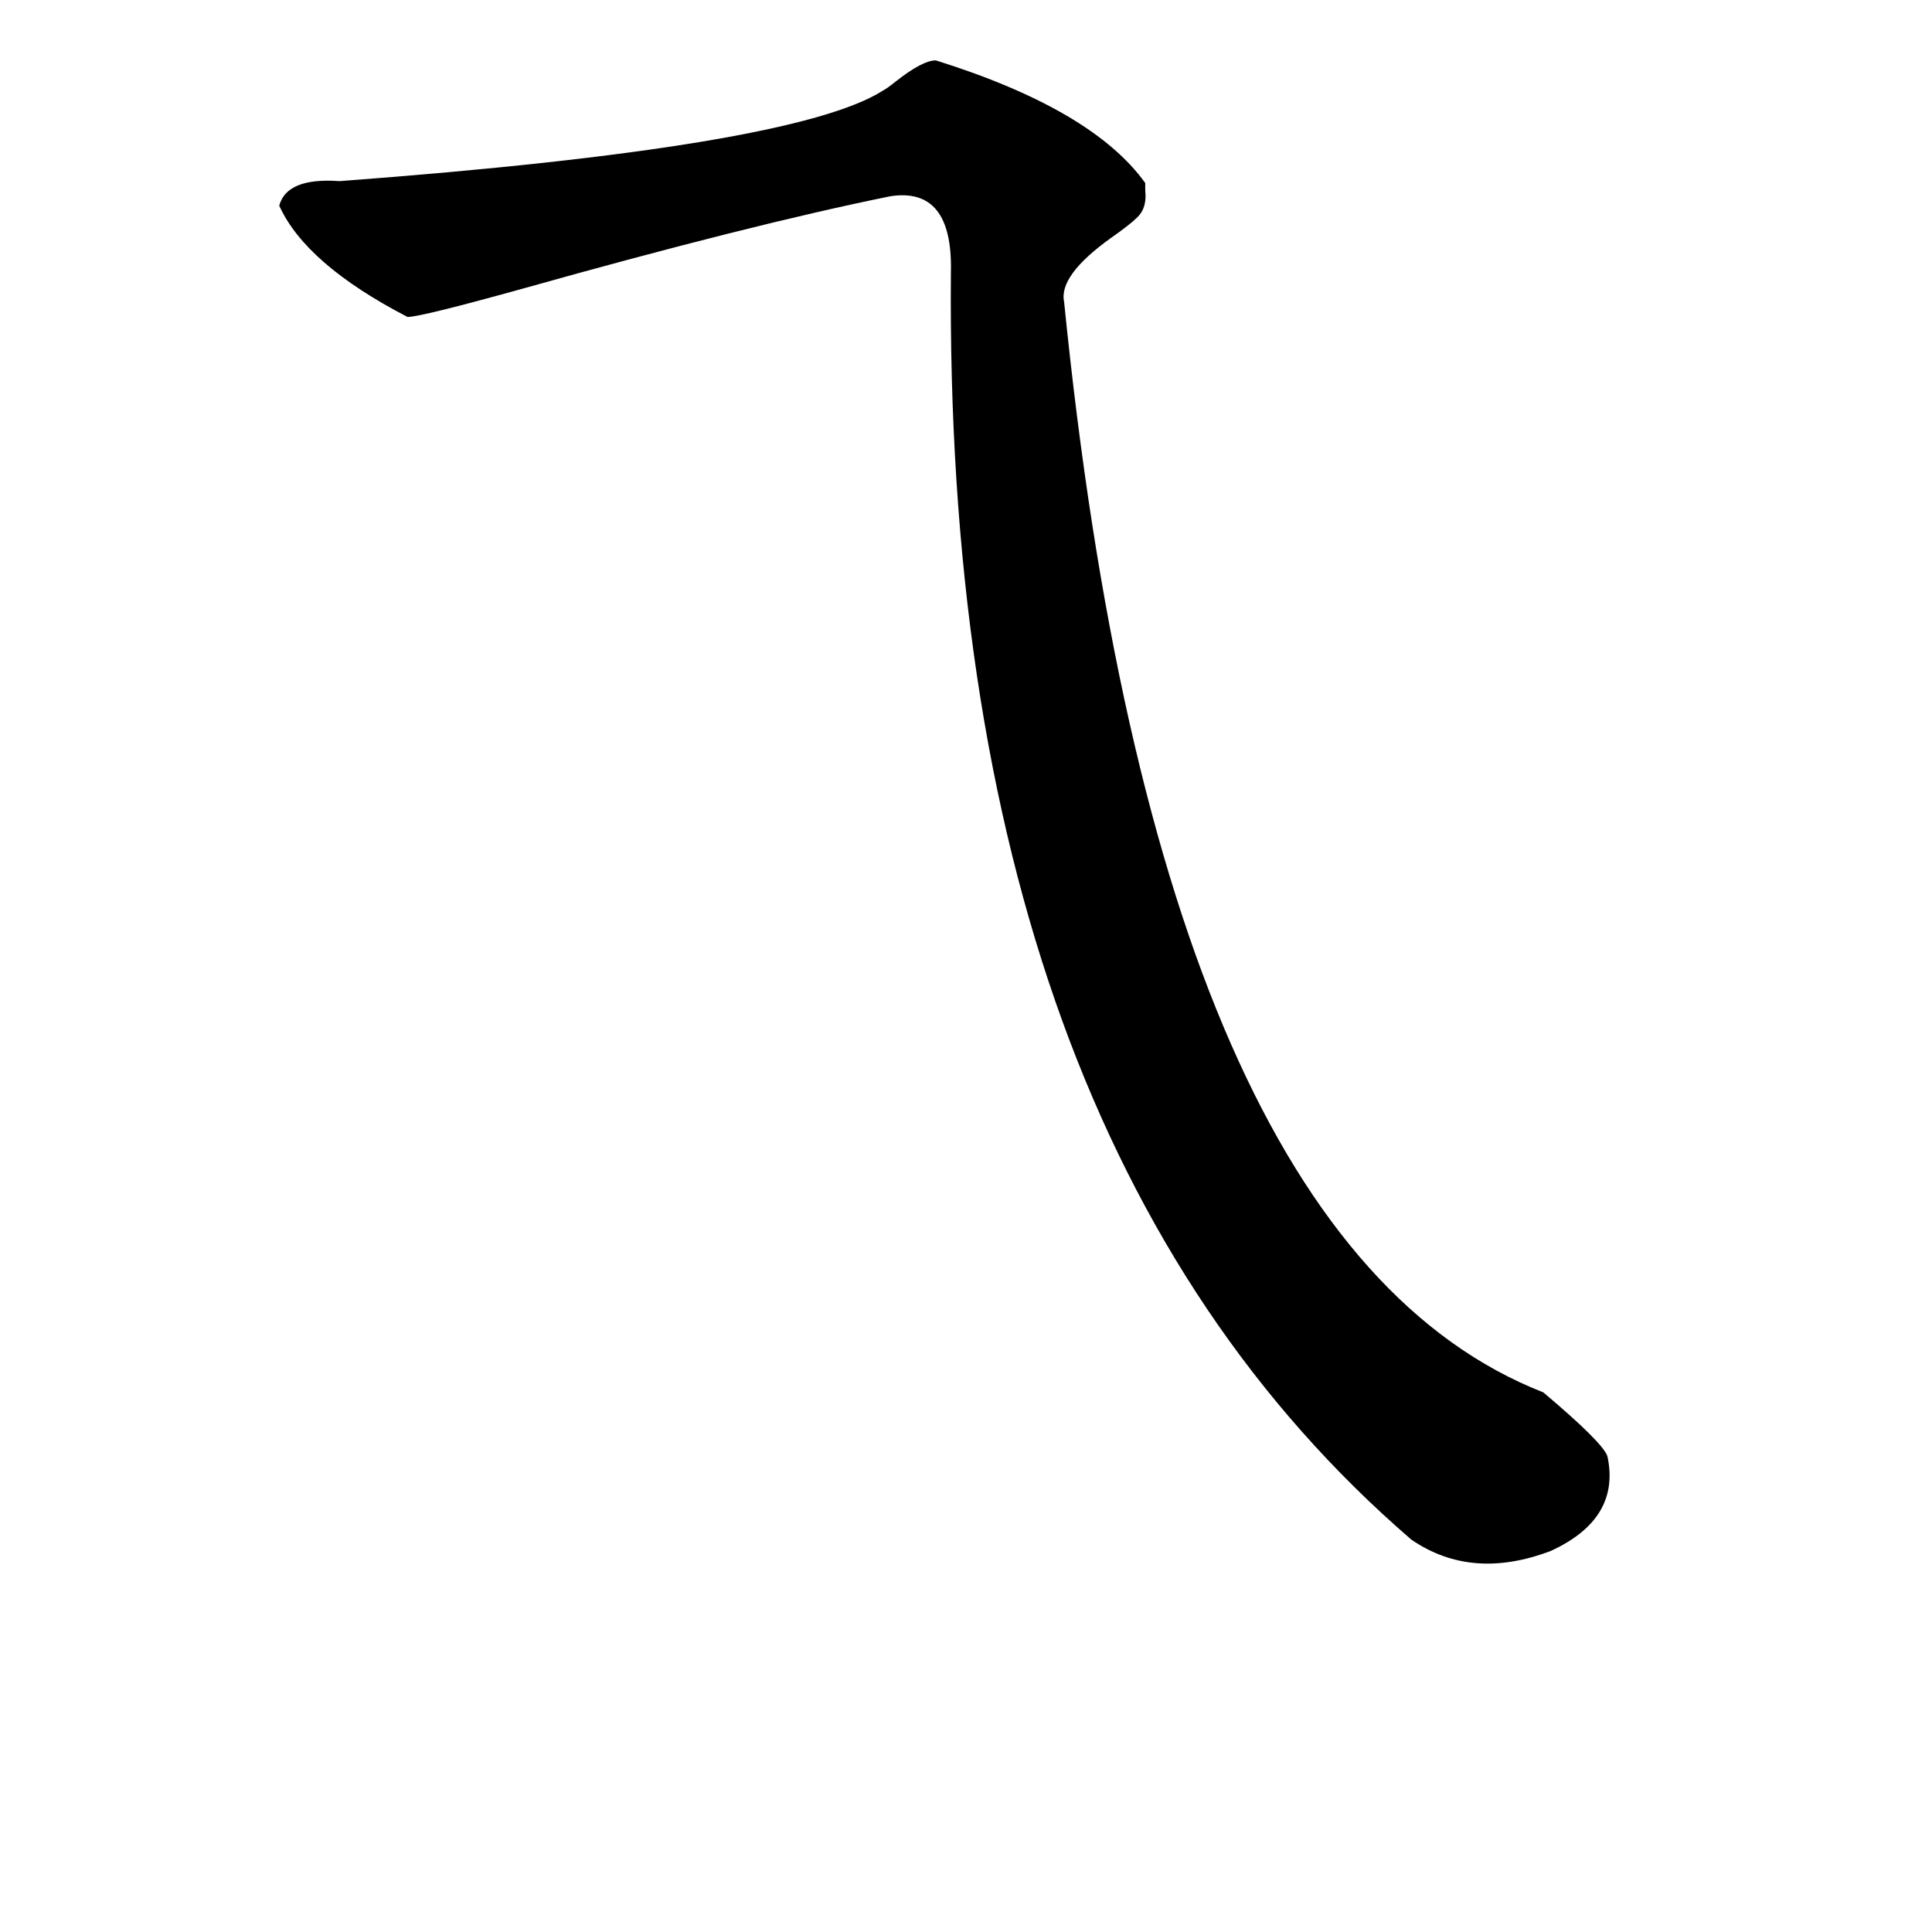 <svg xmlns="http://www.w3.org/2000/svg" viewBox="0 -800 1024 1024">
	<path fill="#000000" d="M148 -691Q152 -706 180 -704Q421 -722 468 -752Q470 -753 475 -757Q489 -768 496 -768Q579 -742 607 -703Q607 -702 607 -699Q608 -690 603 -685Q599 -681 589 -674Q561 -654 564 -640Q614 -142 818 -62Q850 -35 852 -28Q859 5 822 22Q780 38 748 16Q500 -198 504 -656Q505 -701 472 -696Q398 -681 277 -647Q223 -632 216 -632Q162 -660 148 -691Z"/>
</svg>